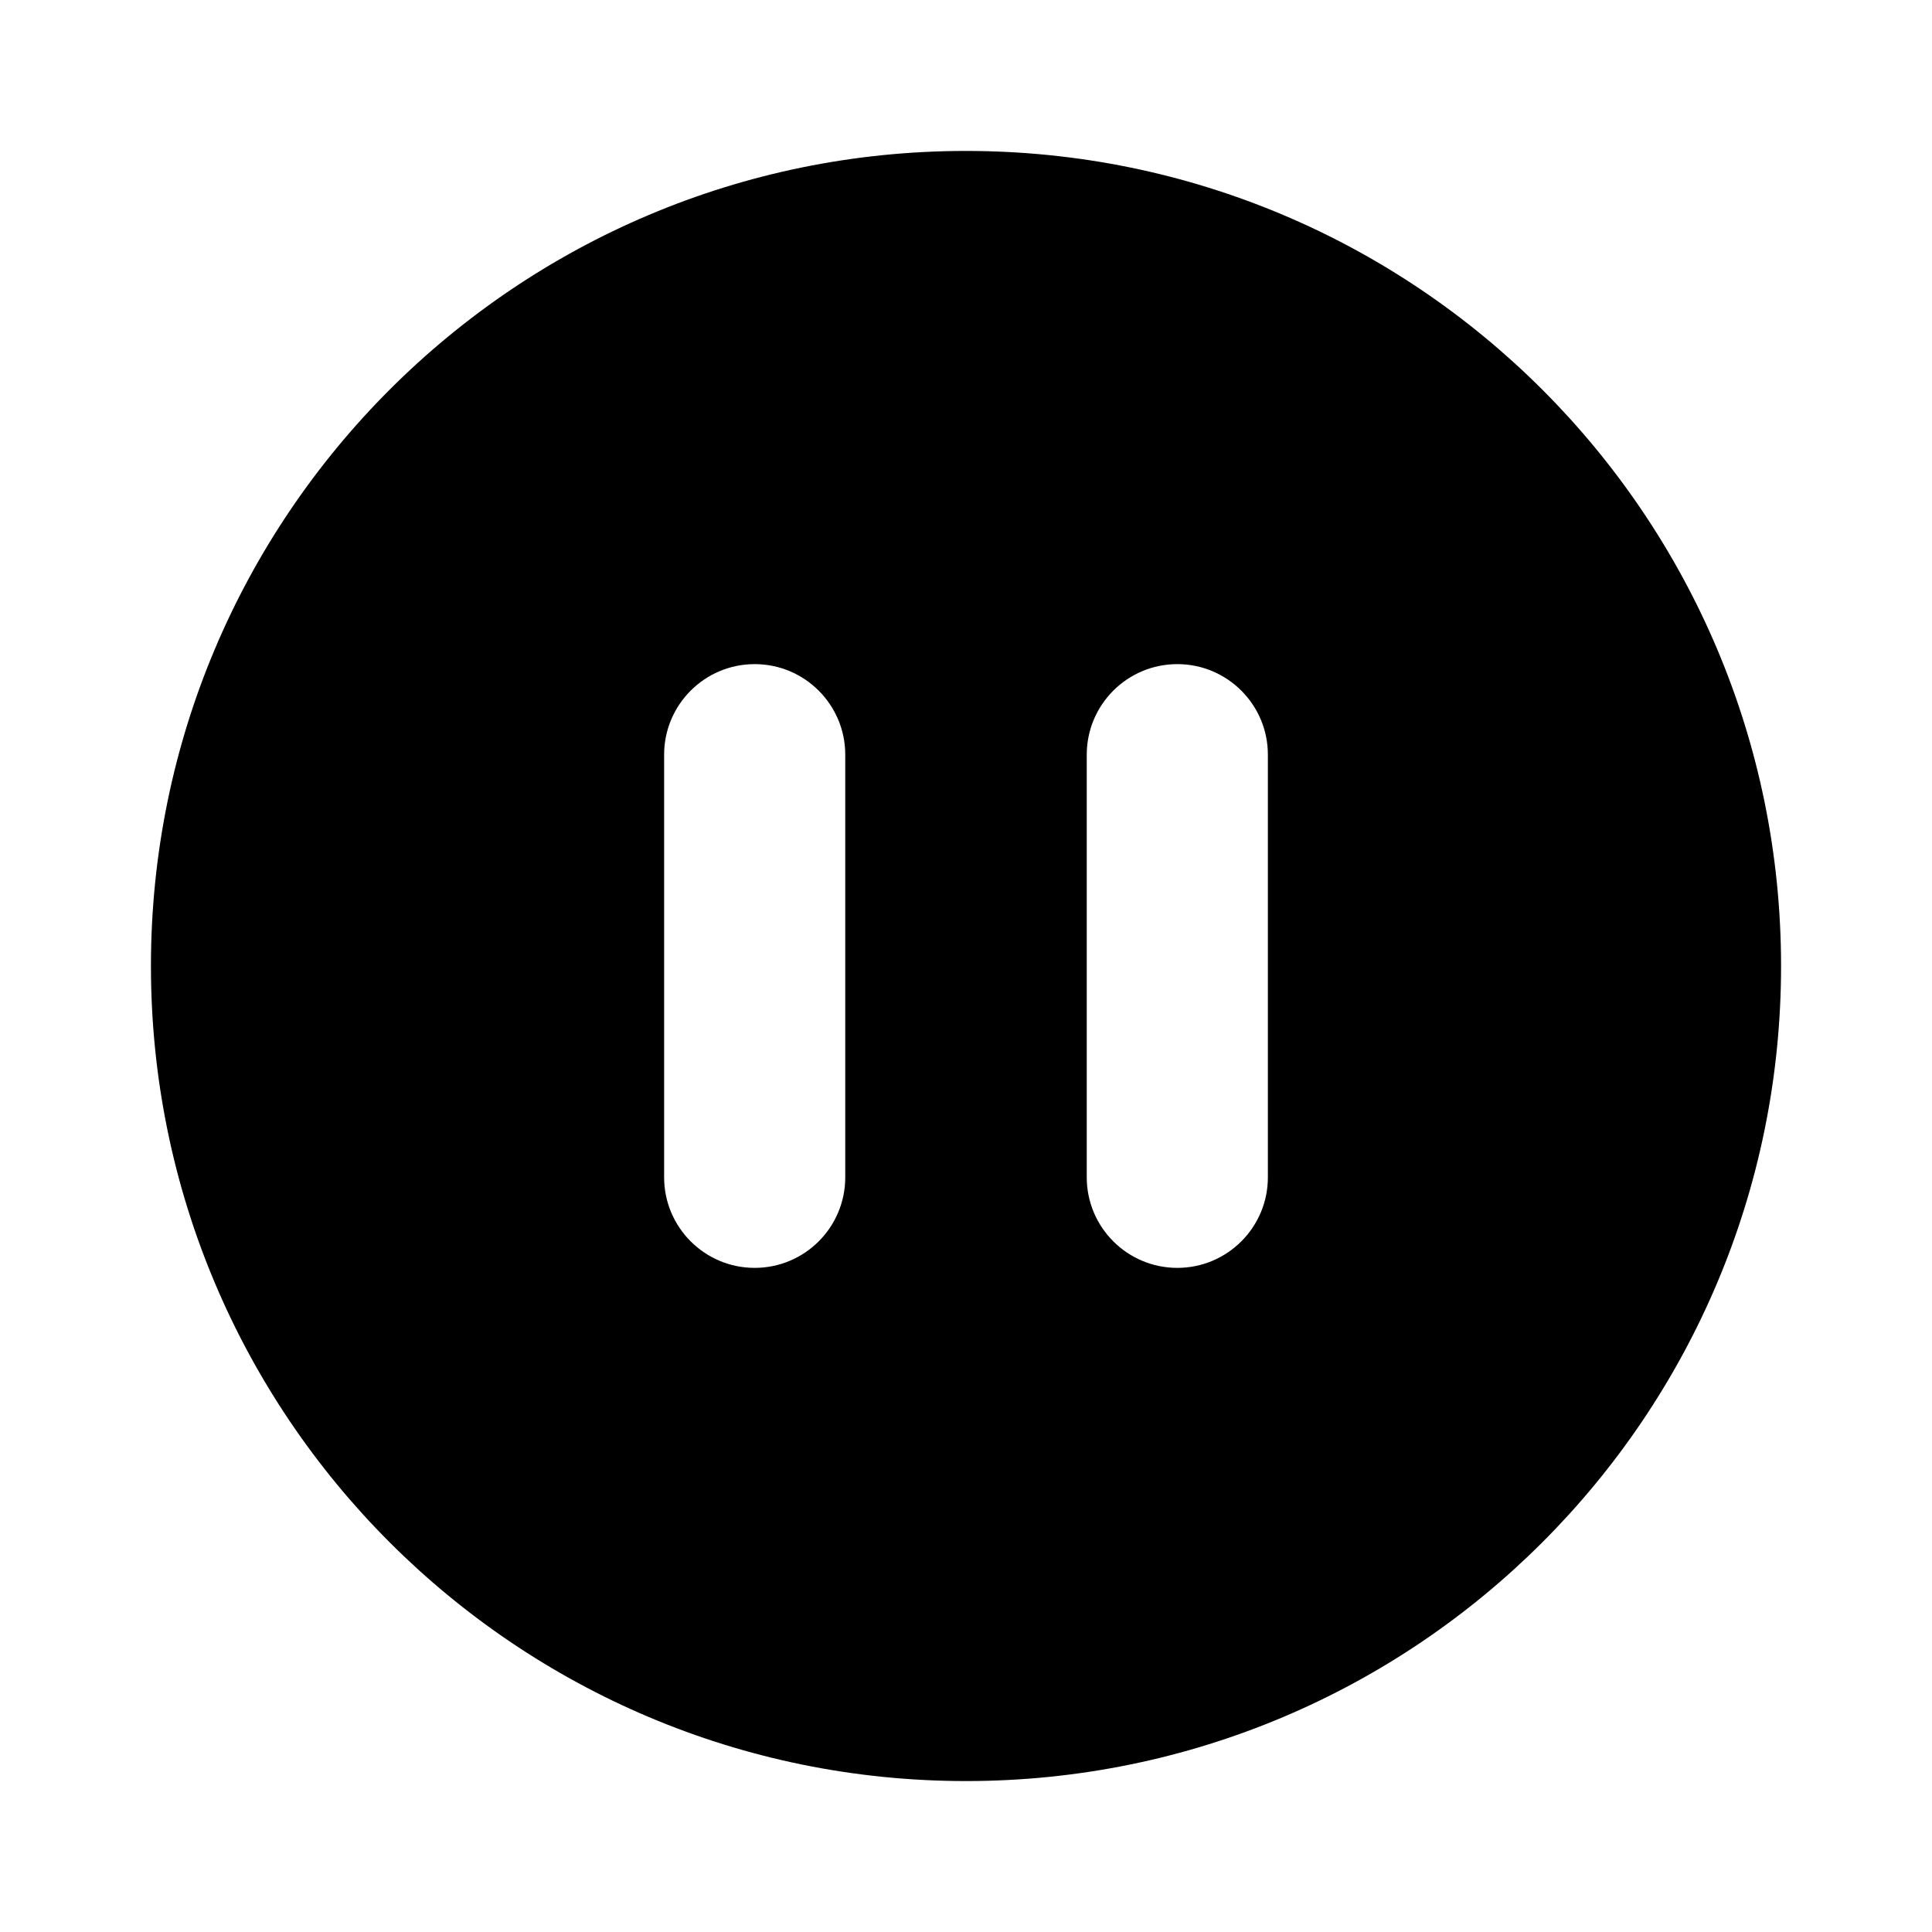 <svg width="32" height="32" viewBox="0 0 32 32" xmlns="http://www.w3.org/2000/svg">
<path fill-rule="evenodd" clip-rule="evenodd" d="M29.5 16C29.5 23.456 23.456 29.5 16 29.5C8.544 29.5 2.5 23.456 2.5 16C2.5 8.544 8.544 2.5 16 2.5C23.456 2.5 29.5 8.544 29.5 16ZM18 12.5C18 11.672 18.672 11 19.5 11C20.328 11 21 11.672 21 12.5V19.5C21 20.328 20.328 21 19.5 21C18.672 21 18 20.328 18 19.5V12.5ZM12.5 11C11.672 11 11 11.672 11 12.5V19.5C11 20.328 11.672 21 12.5 21C13.328 21 14 20.328 14 19.5V12.5C14 11.672 13.328 11 12.5 11Z"/>
</svg>

